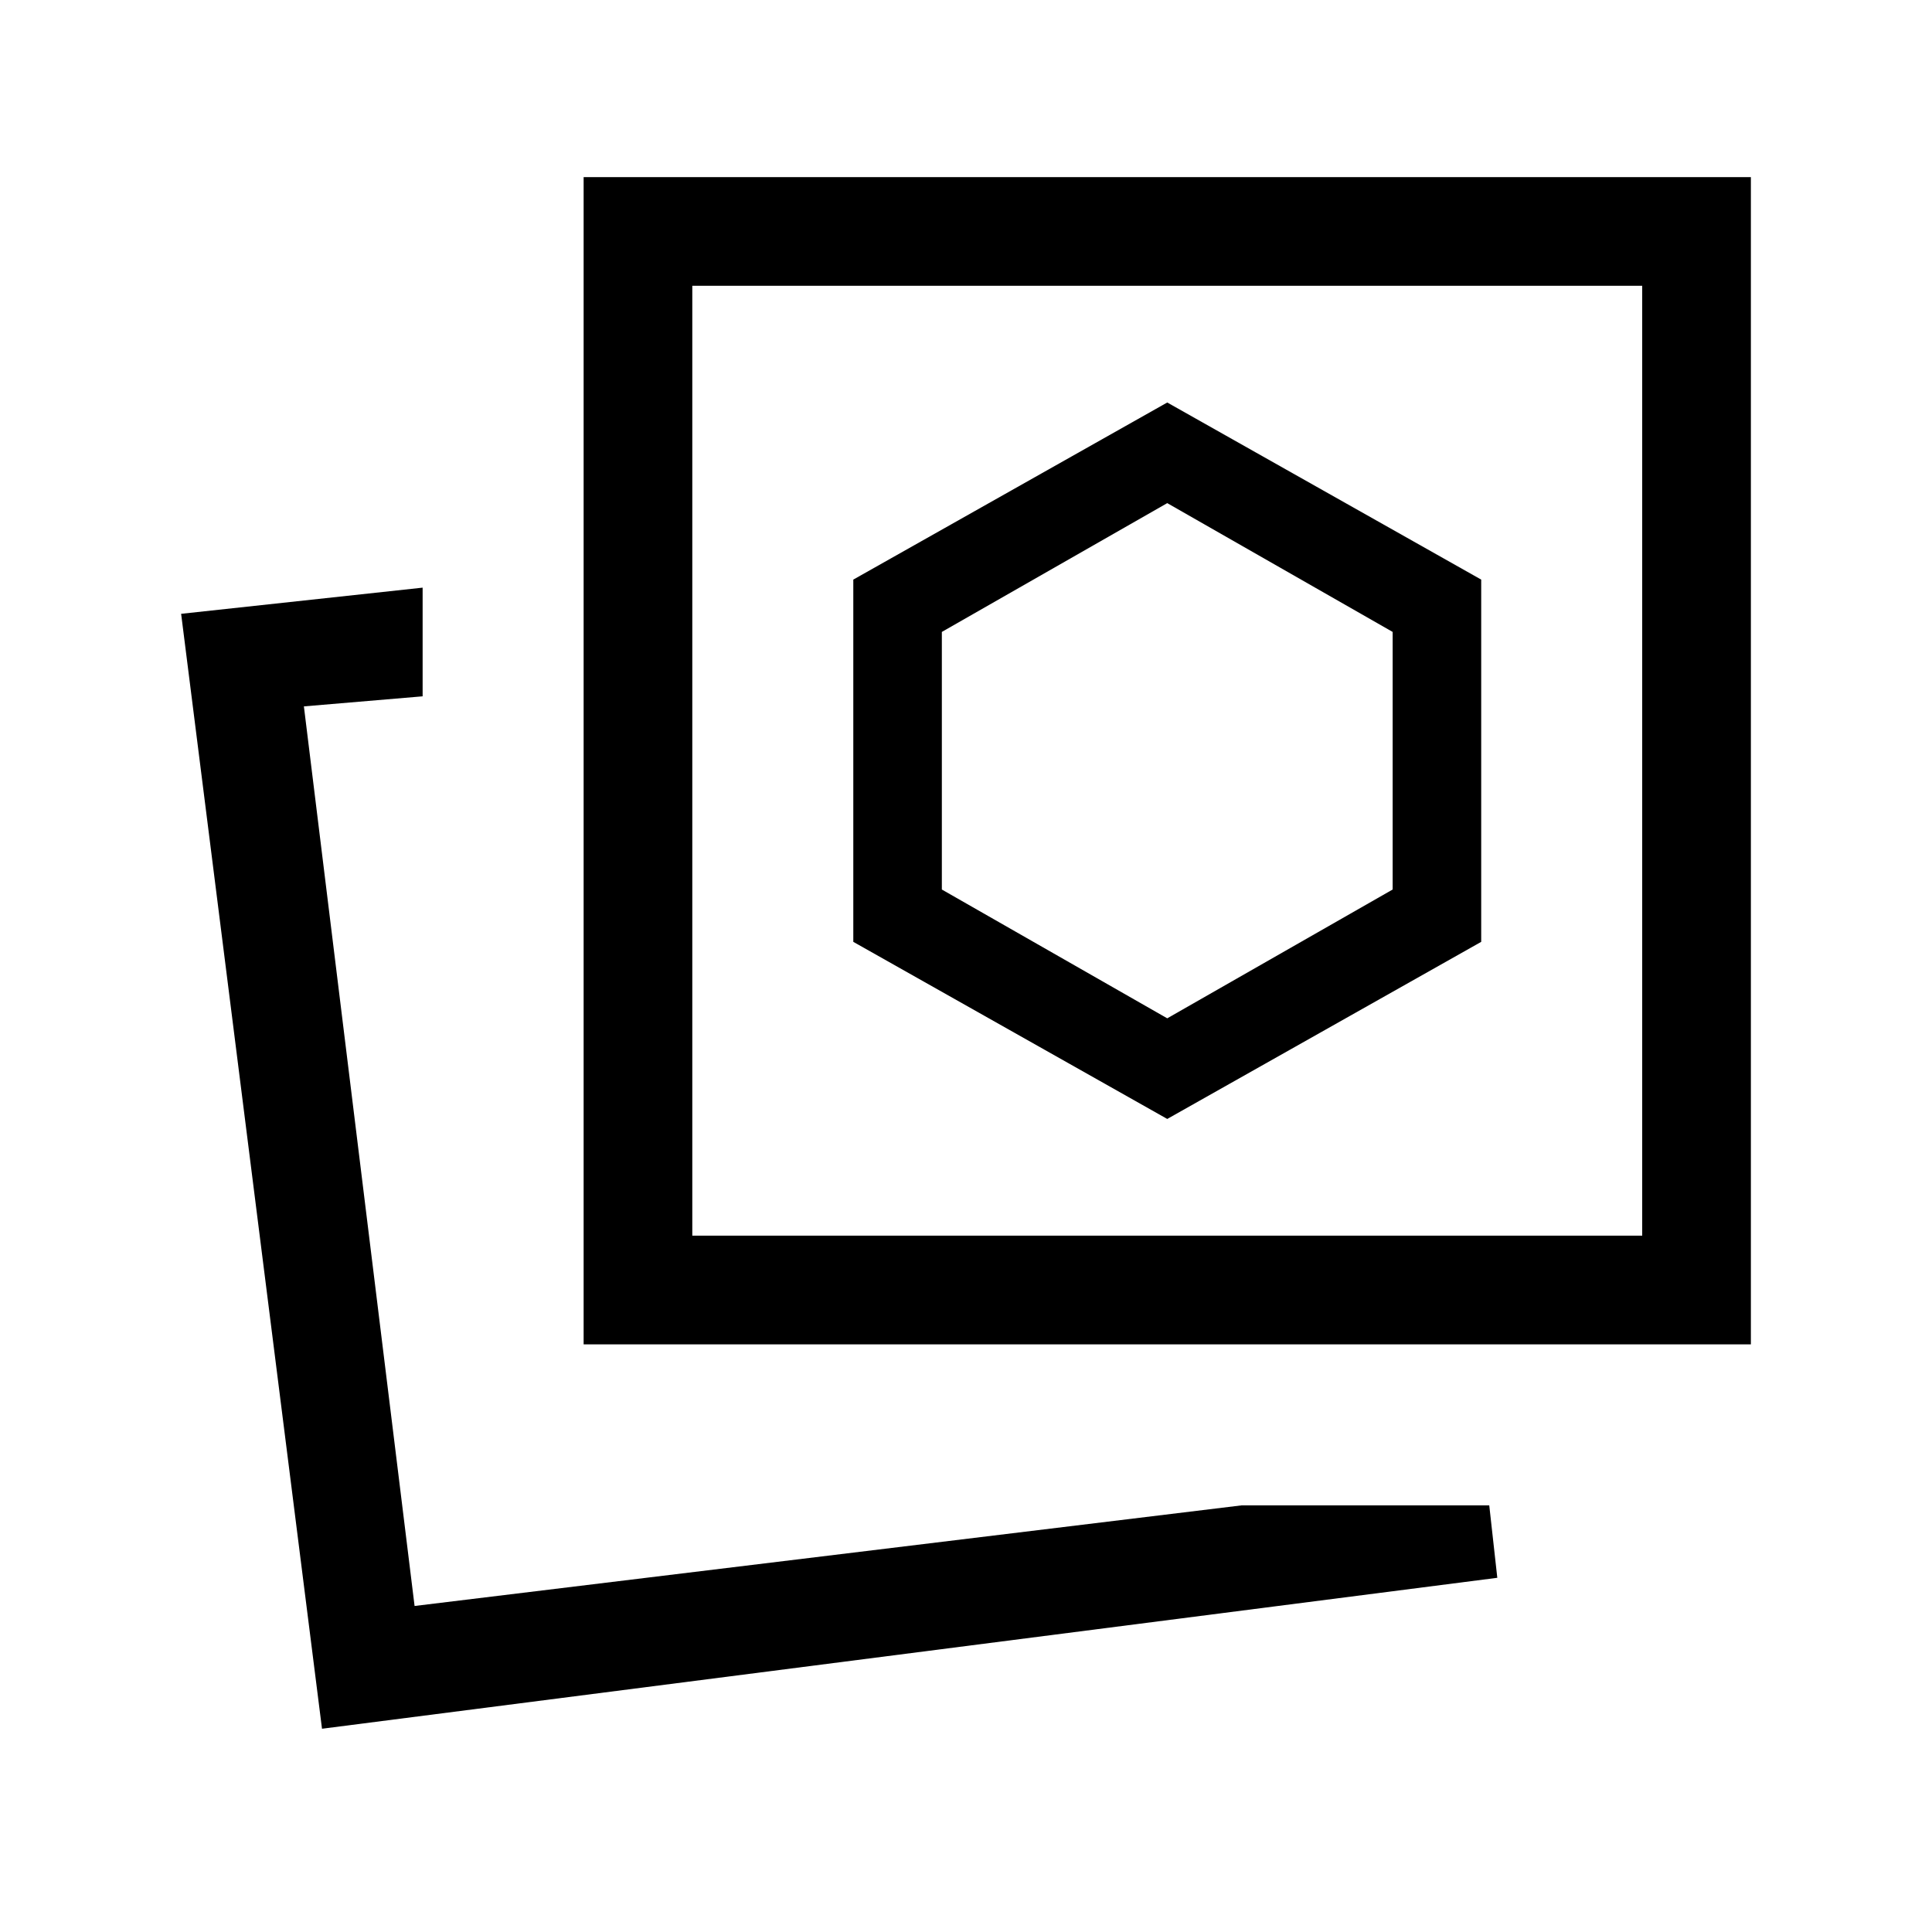 <svg xmlns="http://www.w3.org/2000/svg" height="24" viewBox="0 -960 960 960" width="24"><path d="m580-404 156-88v-180l-156-88-156 88v180l156 88Zm37 192h123l4 36-584 75-70-554 120-13v54l-59 5 55 447 411-50Zm-327-80v-580h580v580H290Zm54-54h472v-472H344v472ZM206-162Zm374-420Zm0 128-112-64v-128l112-64 112 64v128l-112 64Z"/></svg>